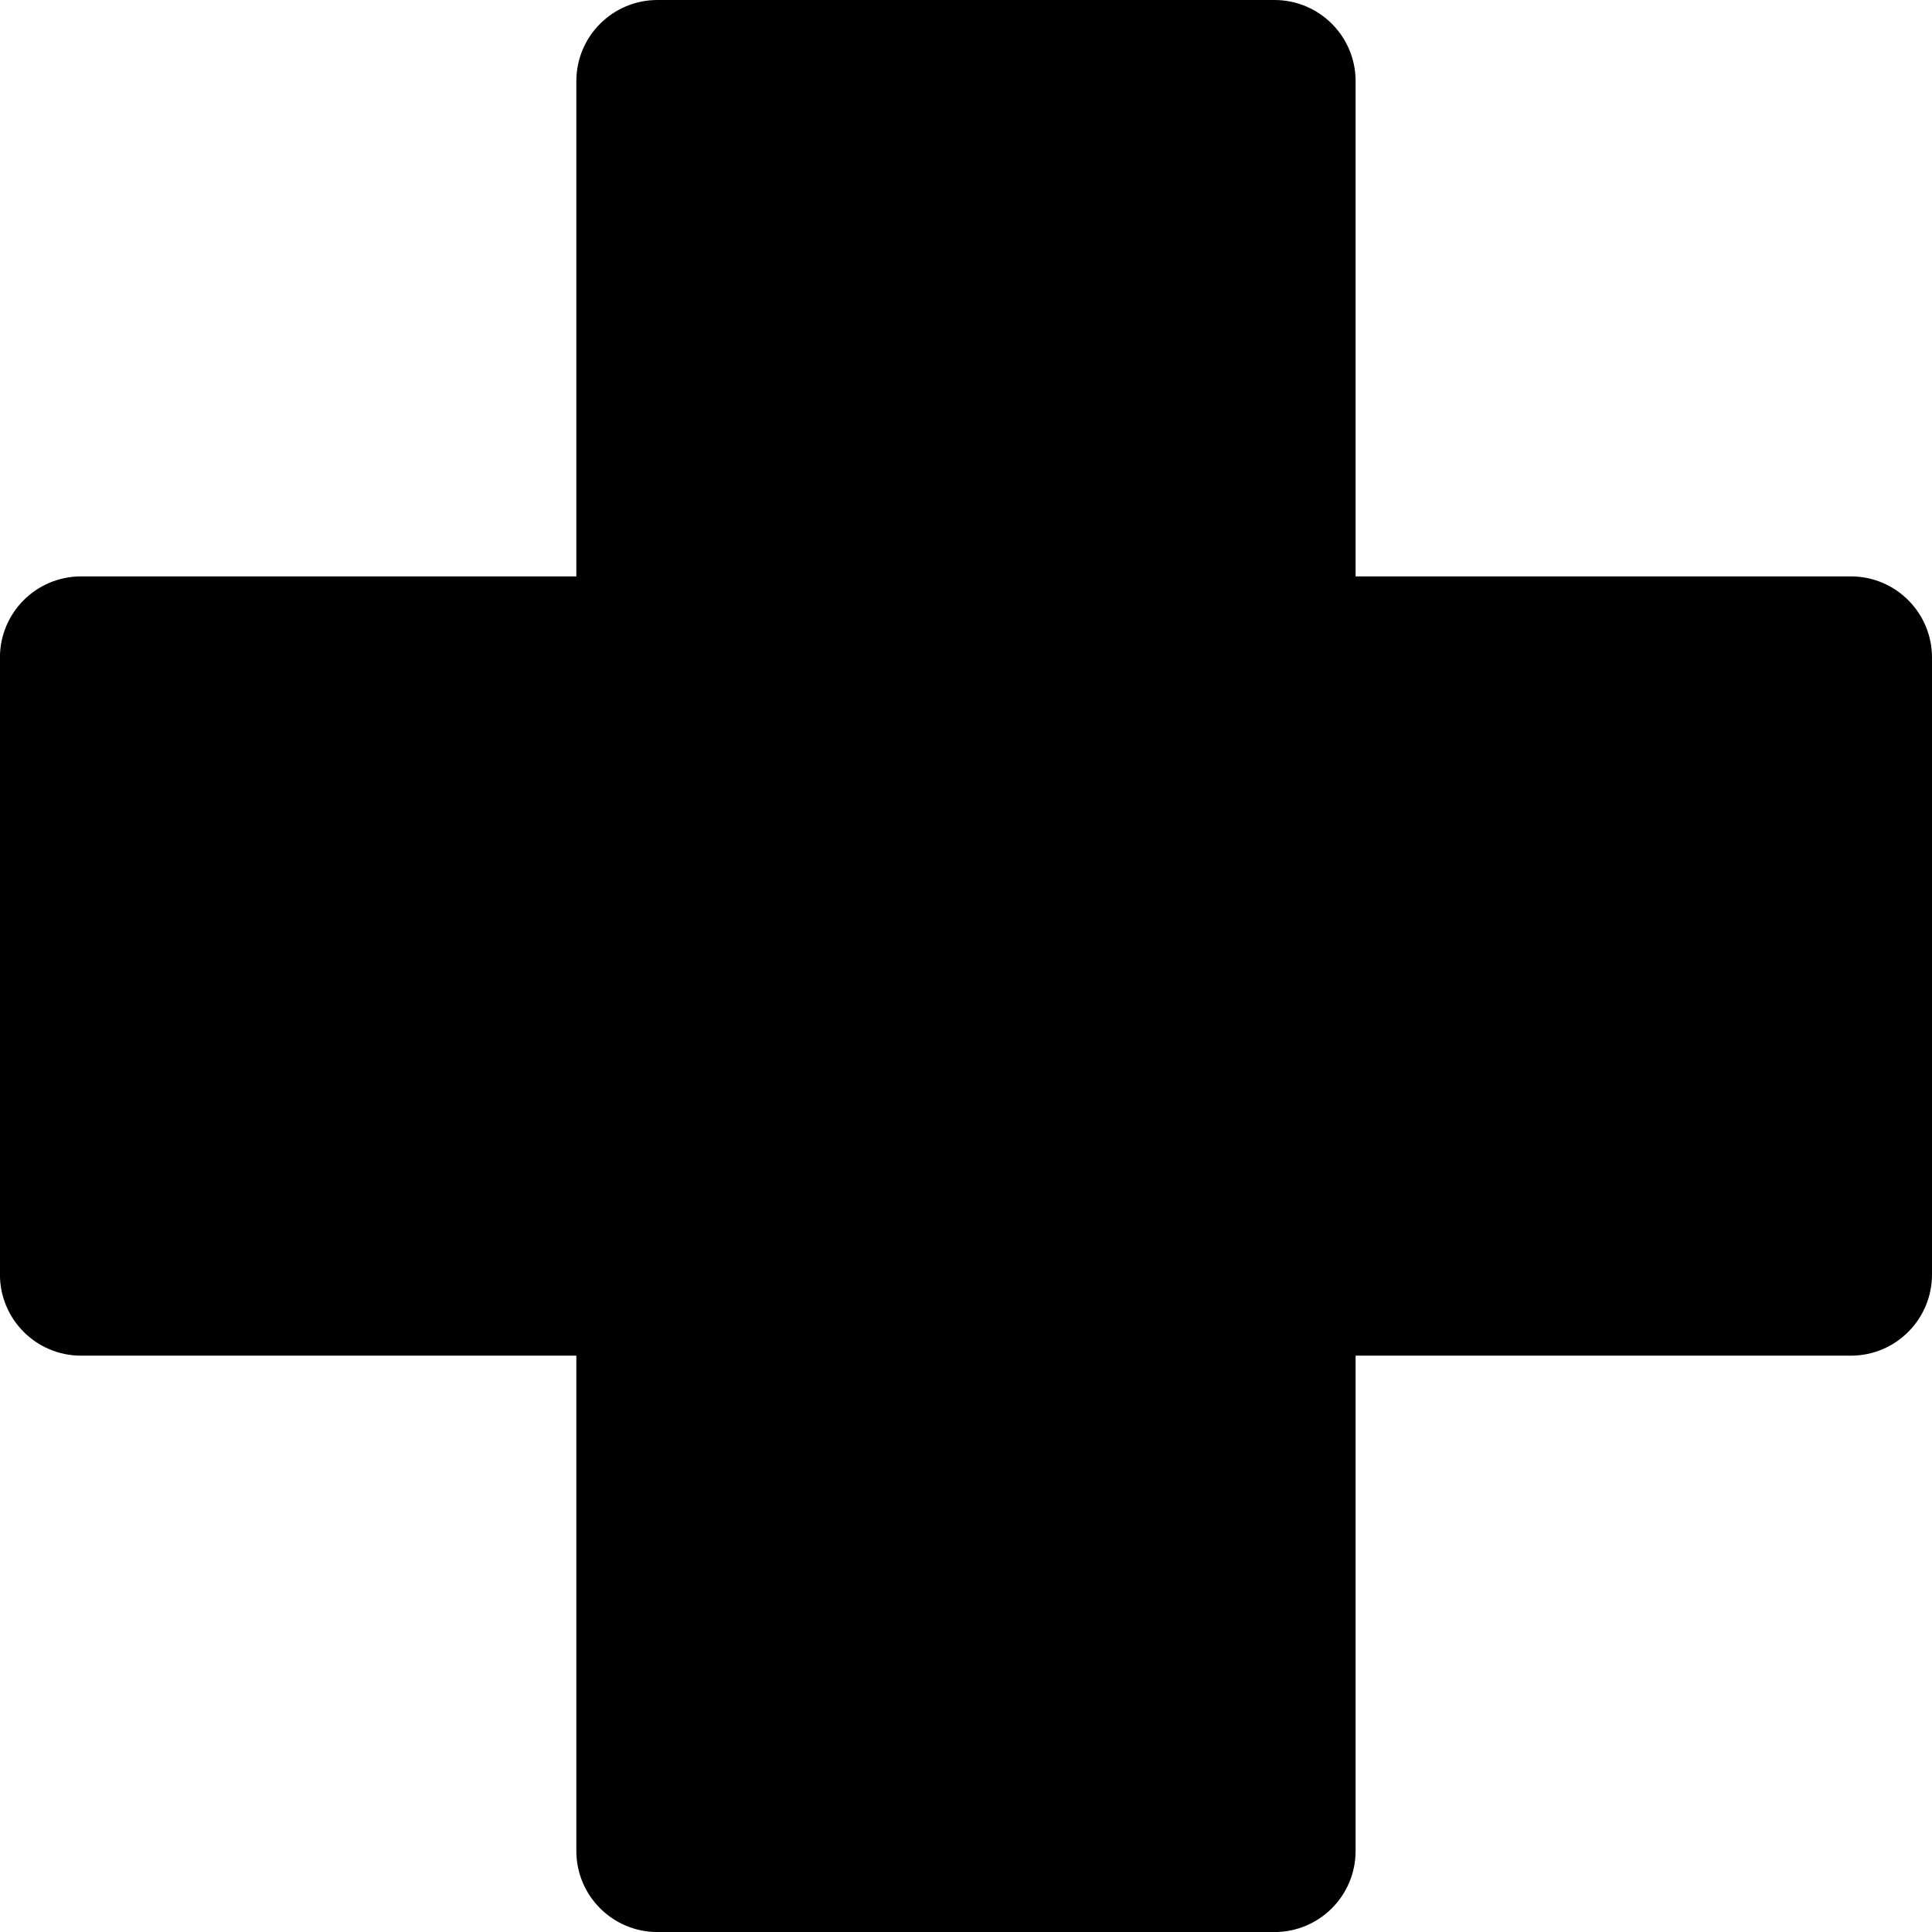 <!-- Generated by IcoMoon.io -->
<svg version="1.1" xmlns="http://www.w3.org/2000/svg" width="32" height="32" viewBox="0 0 32 32">
<path d="M32 10.891v10.219c0 0.74-0.599 1.344-1.344 1.344h-8.203v8.203c0 0.745-0.604 1.344-1.344 1.344h-10.219c-0.74 0-1.344-0.599-1.344-1.344v-8.203h-8.203c-0.745 0-1.344-0.604-1.344-1.344v-10.219c0-0.74 0.599-1.344 1.344-1.344h8.203v-8.203c0-0.745 0.604-1.344 1.344-1.344h10.219c0.74 0 1.344 0.599 1.344 1.344v8.203h8.203c0.745 0 1.344 0.604 1.344 1.344z"></path>
</svg>

